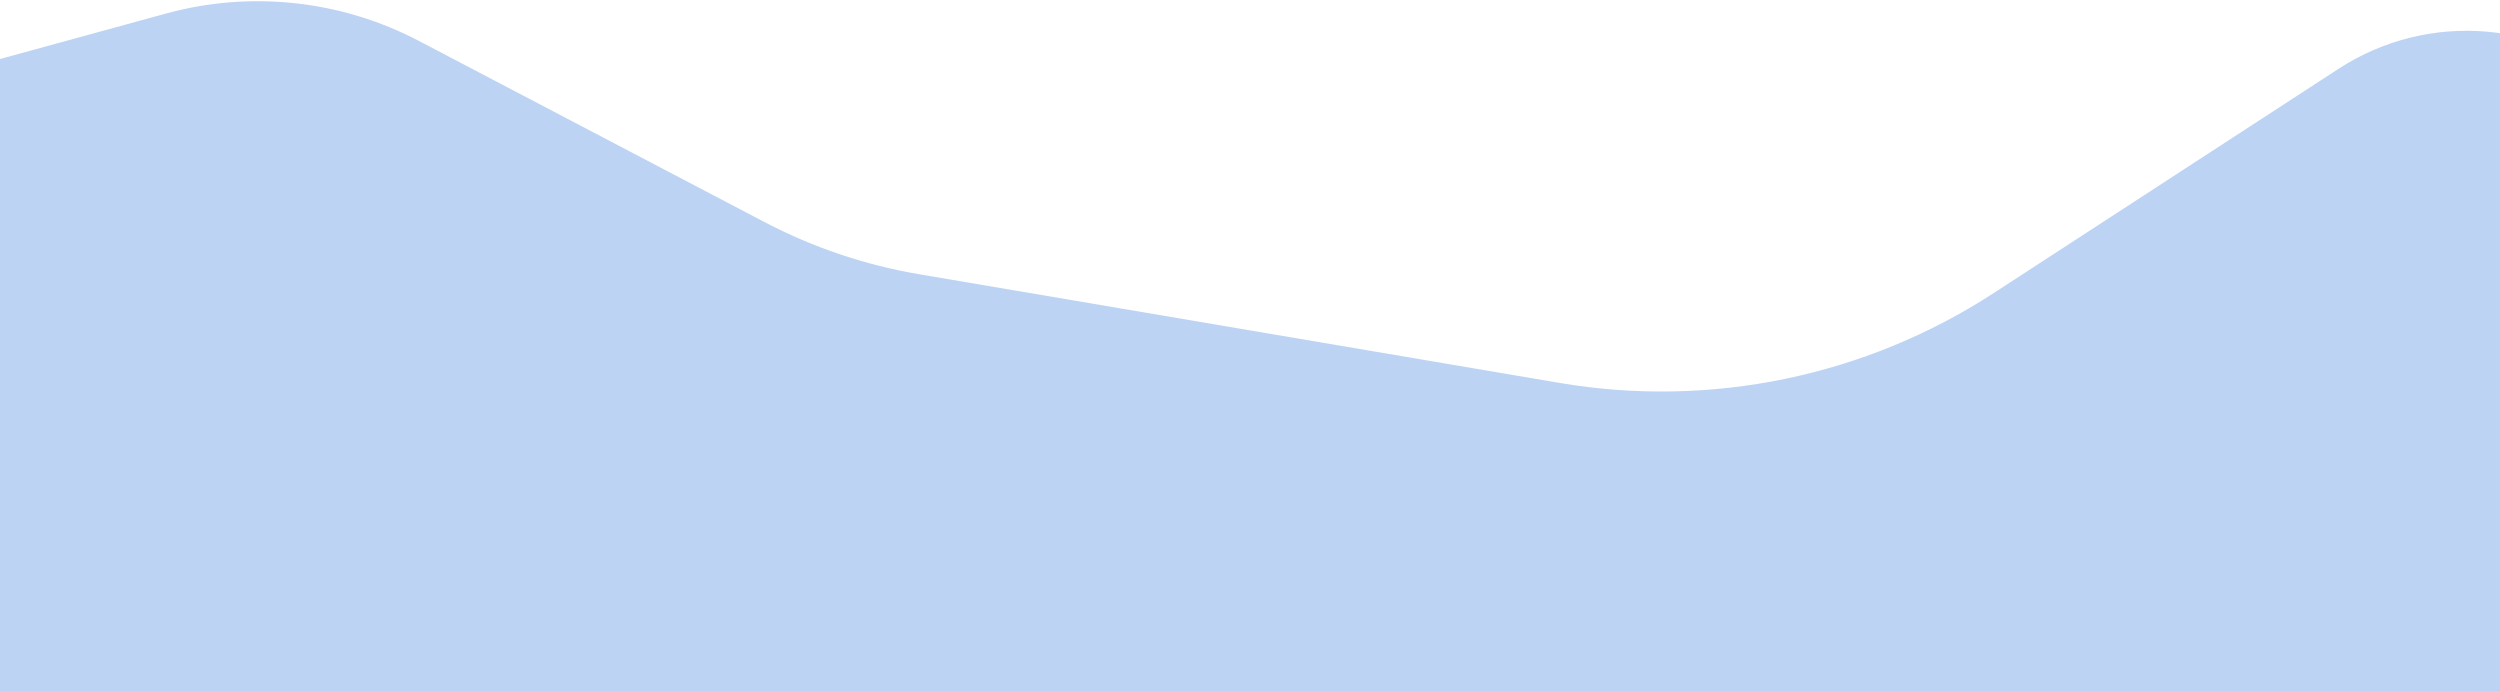 <svg width="1440" height="398" viewBox="0 0 1440 398" fill="none" xmlns="http://www.w3.org/2000/svg">
<path opacity="0.35" d="M-73 54L95.55 7.813C144.359 -5.563 196.425 0.064 241.251 23.558L440.346 127.906C468.274 142.544 498.335 152.687 529.422 157.962L898.37 220.57C985.261 235.314 1074.52 216.827 1148.4 168.782L1347.05 39.608C1399.12 5.754 1467.54 11.688 1513 54V398H-73V54Z" fill="#3F81E0"/>
</svg>
